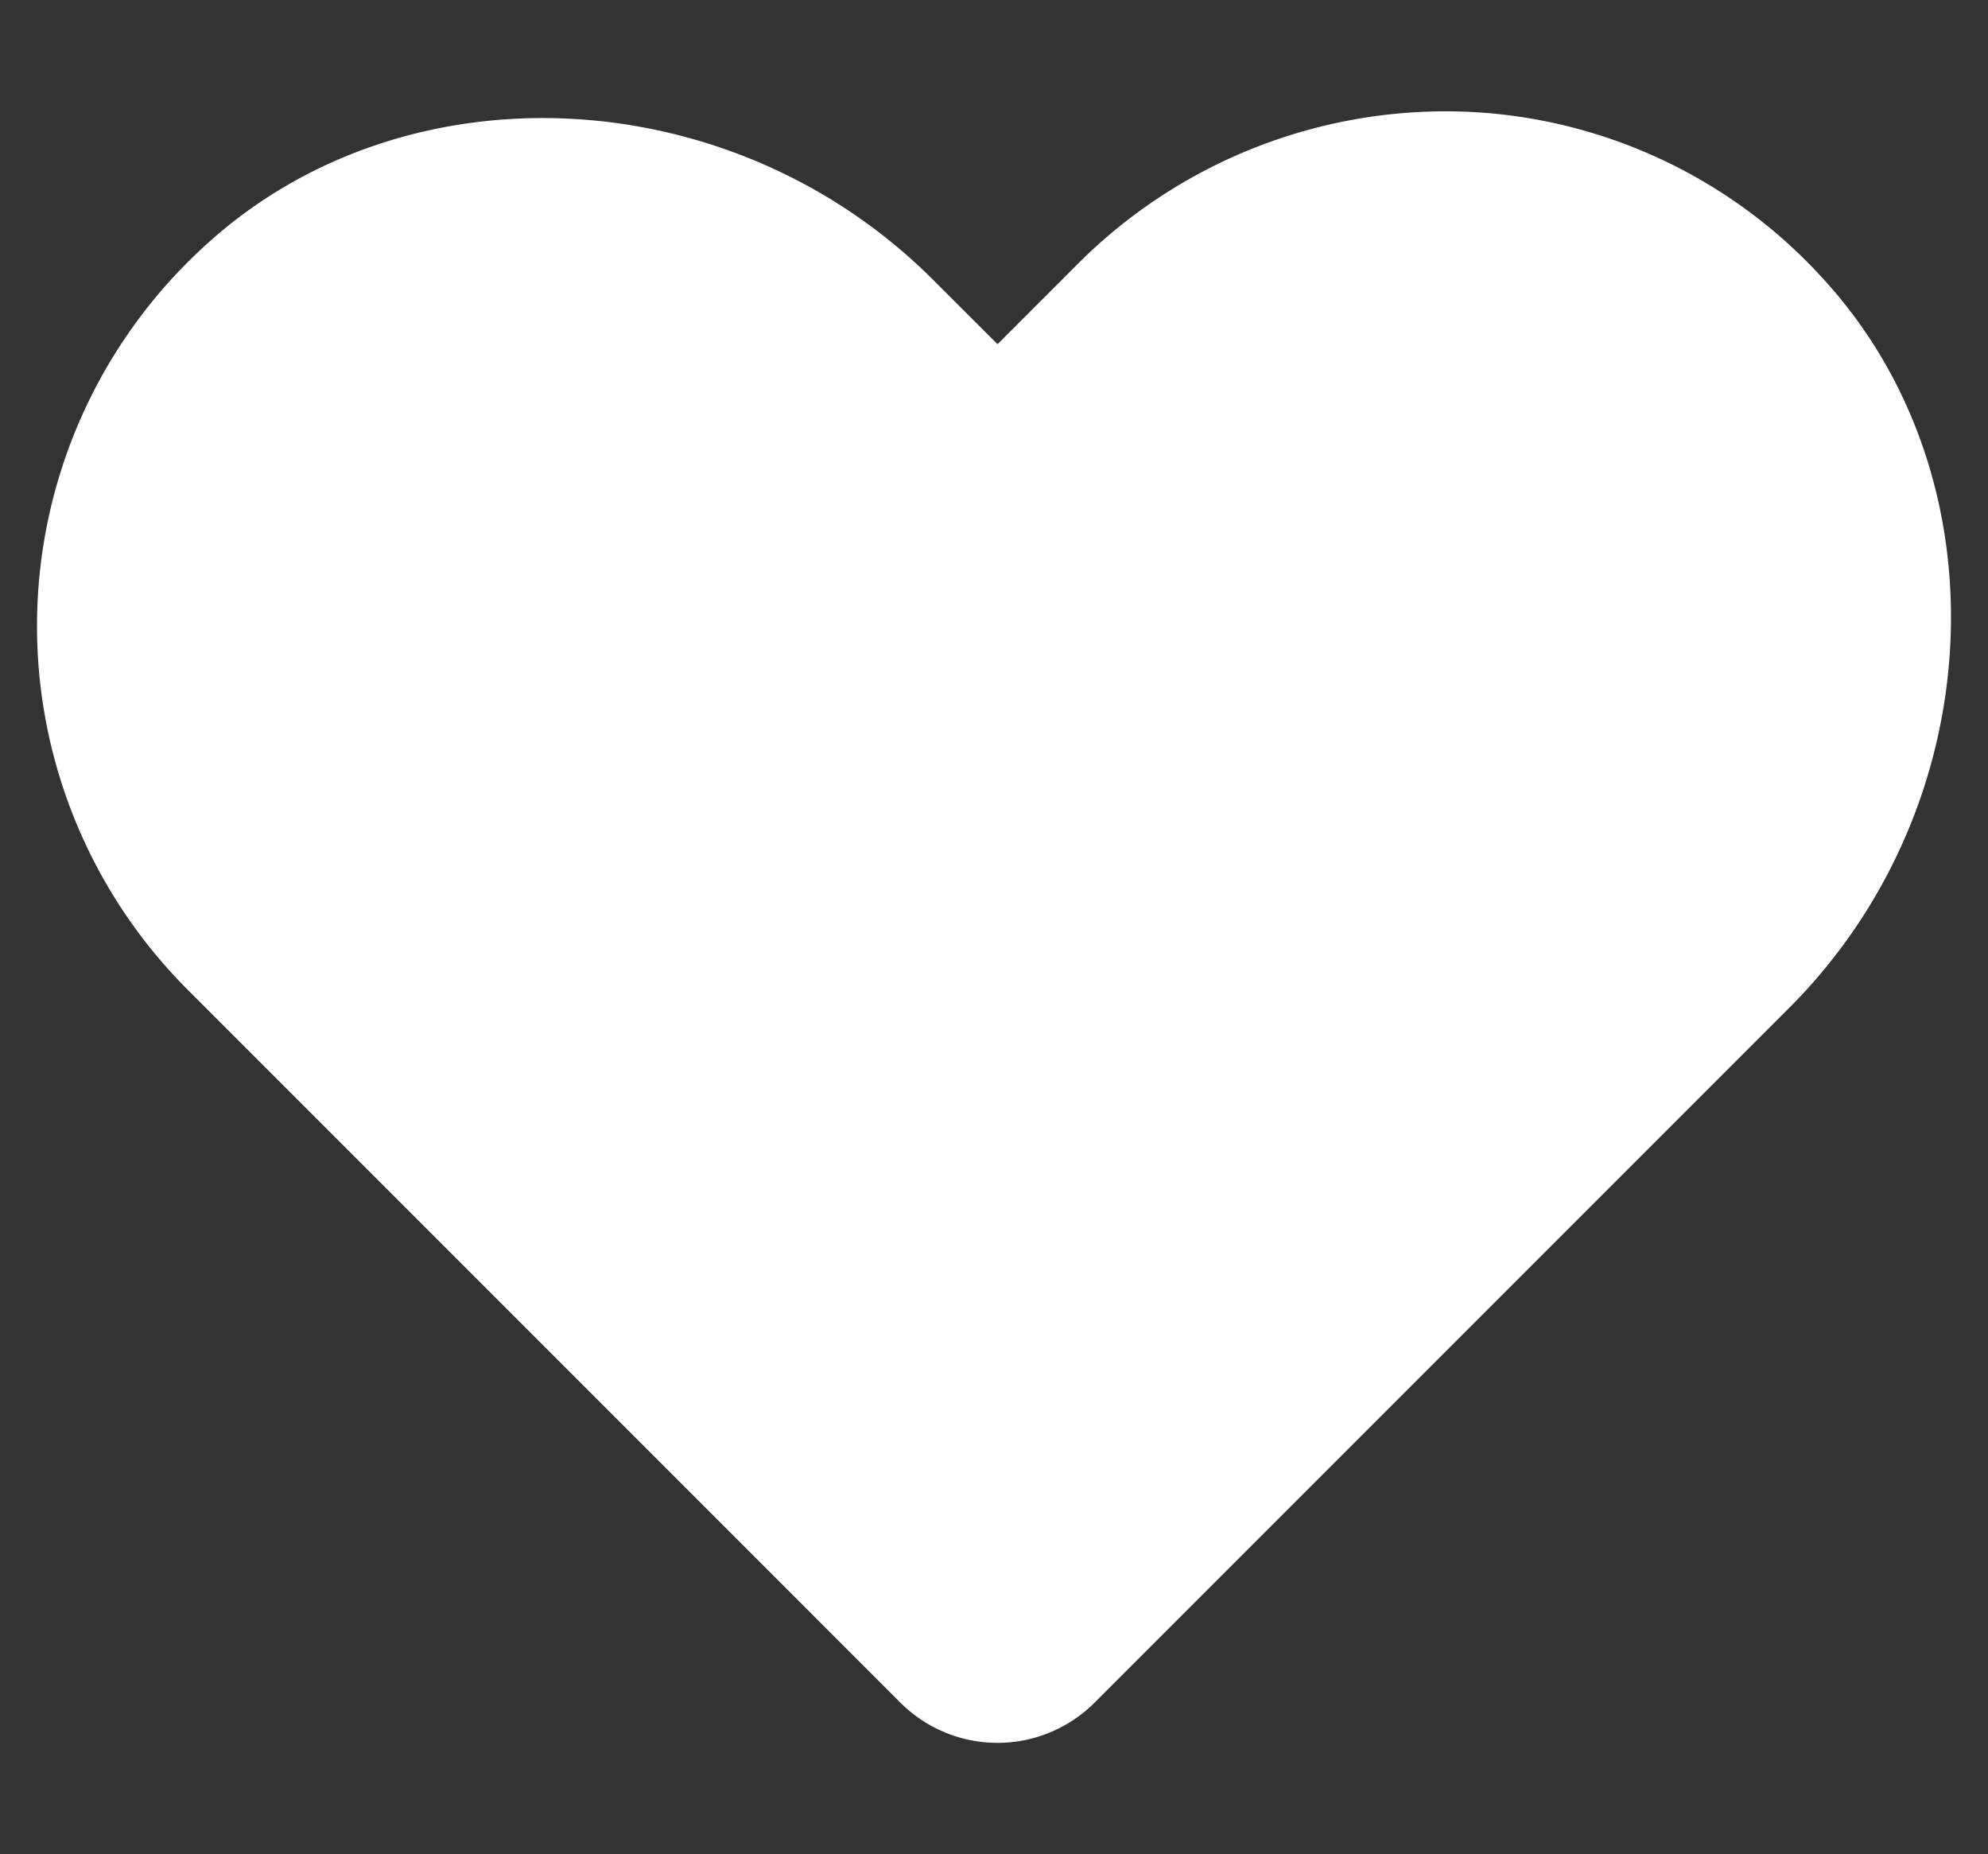 <?xml version="1.0" encoding="UTF-8" standalone="no"?>
<!-- Uploaded to: SVG Repo, www.svgrepo.com, Generator: SVG Repo Mixer Tools -->

<svg
   fill="#000000"
   width="237"
   height="221"
   viewBox="0 0 75.84 70.72"
   id="Flat"
   version="1.1"
   sodipodi:docname="heart.svg"
   inkscape:version="1.3.2 (091e20e, 2023-11-25, custom)"
   xmlns:inkscape="http://www.inkscape.org/namespaces/inkscape"
   xmlns:sodipodi="http://sodipodi.sourceforge.net/DTD/sodipodi-0.dtd"
   xmlns="http://www.w3.org/2000/svg"
   xmlns:svg="http://www.w3.org/2000/svg">
  <rect x="0" y="0" width="75.84" height="70.72" fill="#333333" stroke="none"/>
  <defs
     id="defs1" />
  <sodipodi:namedview
     id="namedview1"
     pagecolor="#505050"
     bordercolor="#eeeeee"
     borderopacity="1"
     inkscape:showpageshadow="0"
     inkscape:pageopacity="0"
     inkscape:pagecheckerboard="0"
     inkscape:deskcolor="#505050"
     inkscape:zoom="2.8425"
     inkscape:cx="213.36851"
     inkscape:cy="158.13544"
     inkscape:window-width="2560"
     inkscape:window-height="1351"
     inkscape:window-x="-9"
     inkscape:window-y="-9"
     inkscape:window-maximized="1"
     inkscape:current-layer="Flat" />
  <path
     d="M 68.263,38.434 41.754,64.943 a 5.239,5.239 0 0 1 -7.402,0 L 7.164,37.754 A 19.62,19.62 0 0 1 7.931,9.27 C 15.547,2.395 27.968,3.036 35.6,10.676 l 2.454,2.451 3.133,-3.133 A 19.857,19.857 0 0 1 55.576,4.25 19.481,19.481 0 0 1 69.664,10.757 c 6.865,7.621 6.236,20.038 -1.401,27.677 z"
     id="path1"
     style="fill:#ffffff;stroke-width:0.327" />
</svg>
